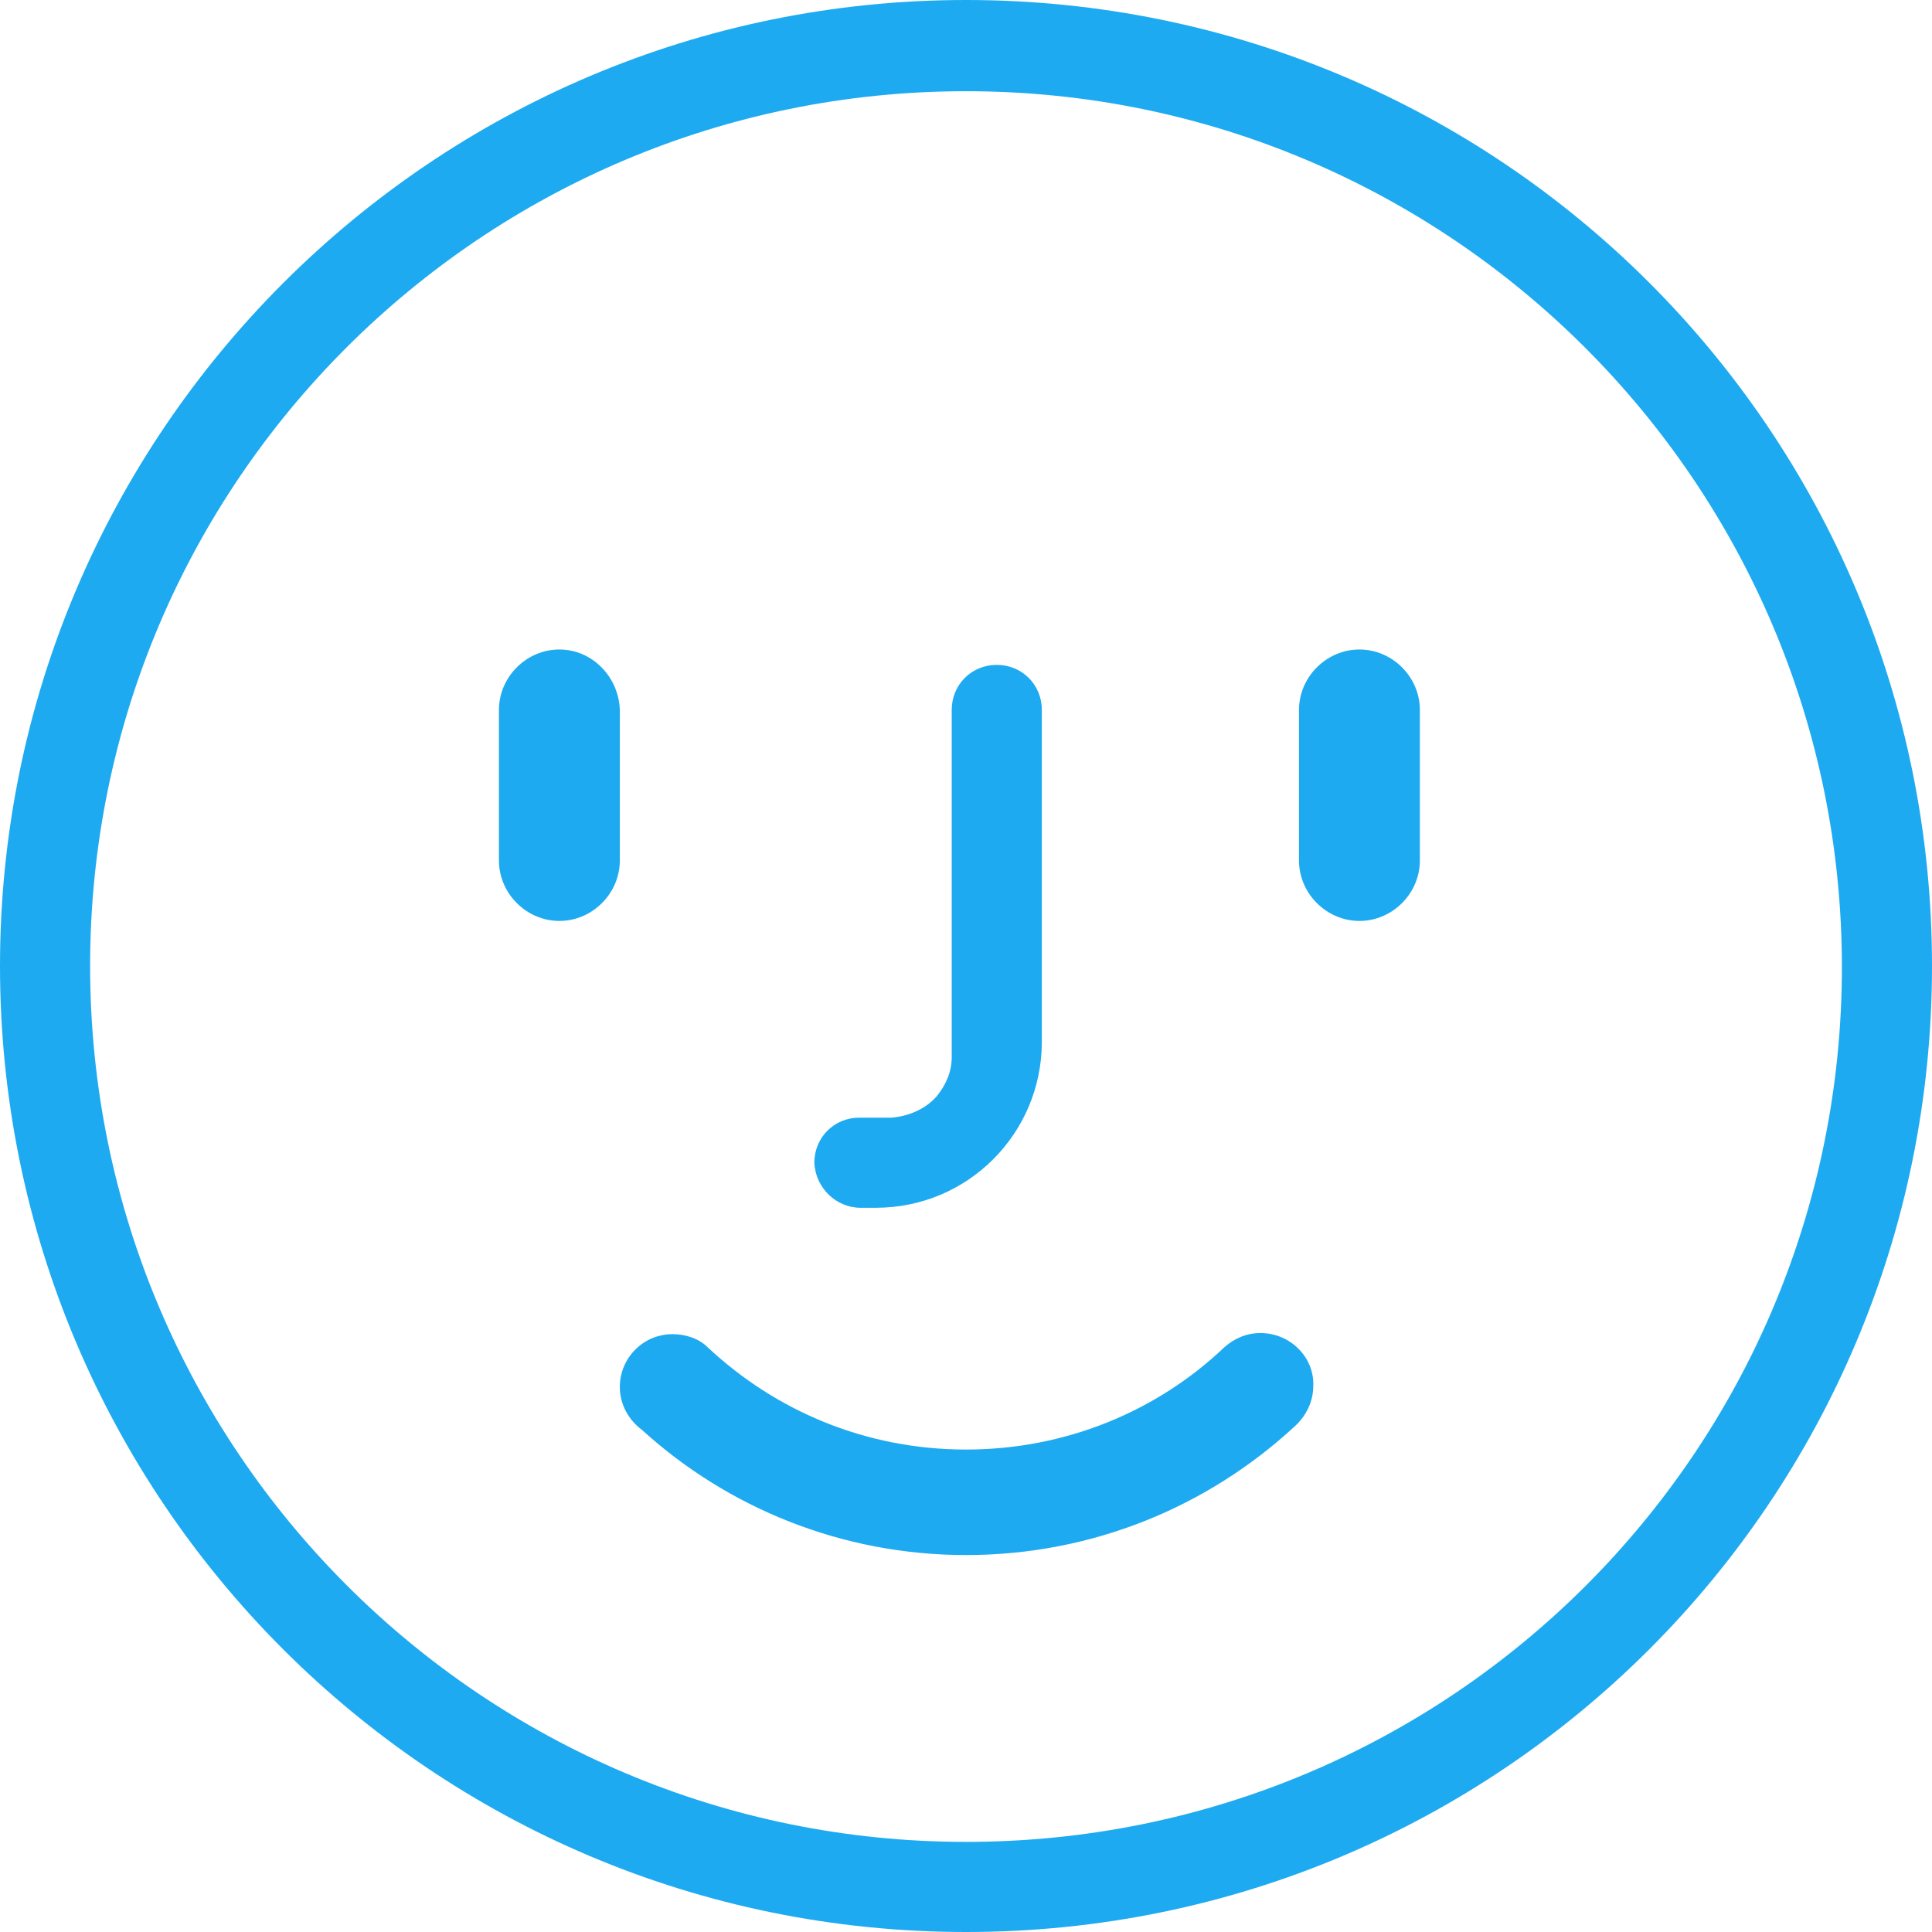 <?xml version="1.0" standalone="no"?><!DOCTYPE svg PUBLIC "-//W3C//DTD SVG 1.1//EN" "http://www.w3.org/Graphics/SVG/1.1/DTD/svg11.dtd"><svg t="1552474172057" class="icon" style="" viewBox="0 0 1024 1024" version="1.1" xmlns="http://www.w3.org/2000/svg" p-id="5433" xmlns:xlink="http://www.w3.org/1999/xlink" width="200" height="200"><defs><style type="text/css"></style></defs><path d="M296.483 344.246c-17.474 0-32.036 14.562-32.036 32.036v79.8c0 17.474 14.562 32.036 32.036 32.036s32.036-14.562 32.036-32.036V376.282c-0.582-17.474-14.562-32.036-32.036-32.036z m159.6 295.9h8.155c48.928 0 87.954-39.609 87.954-87.954V376.282c0-13.397-10.485-23.882-23.882-23.882s-23.882 10.485-23.882 23.882v184.064c0 7.572-2.912 14.562-8.155 20.969l-0.582 0.582c-9.32 9.902-22.717 10.485-23.882 10.485h-16.309c-13.397 0-23.882 10.485-23.882 23.882 0.582 13.397 11.65 23.882 24.464 23.882zM720.528 344.246c-17.474 0-32.036 14.562-32.036 32.036v79.8c0 17.474 14.562 32.036 32.036 32.036s32.036-14.562 32.036-32.036V376.282c0-17.474-14.562-32.036-32.036-32.036zM512 0C229.497 0 0 229.497 0 512s228.915 512 512 512 512-228.915 512-512S795.086 0 512 0z m0 976.237c-256.291 0-464.237-207.945-464.237-464.237S255.709 48.346 512 48.346s464.237 207.945 464.237 464.237-207.363 463.654-464.237 463.654z m156.105-269.688c-7.572 0-13.98 2.912-19.222 7.572-35.531 33.784-83.877 54.171-136.883 54.171s-100.769-20.387-136.883-54.171c-4.66-4.66-11.65-6.99-18.639-6.99-15.727 0-27.959 12.815-27.959 27.959 0 9.32 4.66 17.474 11.65 22.717 45.433 41.356 106.011 66.403 171.832 66.403 66.985 0 128.146-25.629 174.162-68.15 5.825-5.242 9.902-12.815 9.902-21.552 0.582-15.144-12.232-27.959-27.959-27.959z" p-id="5434" fill="#1EAAF1"></path></svg>
